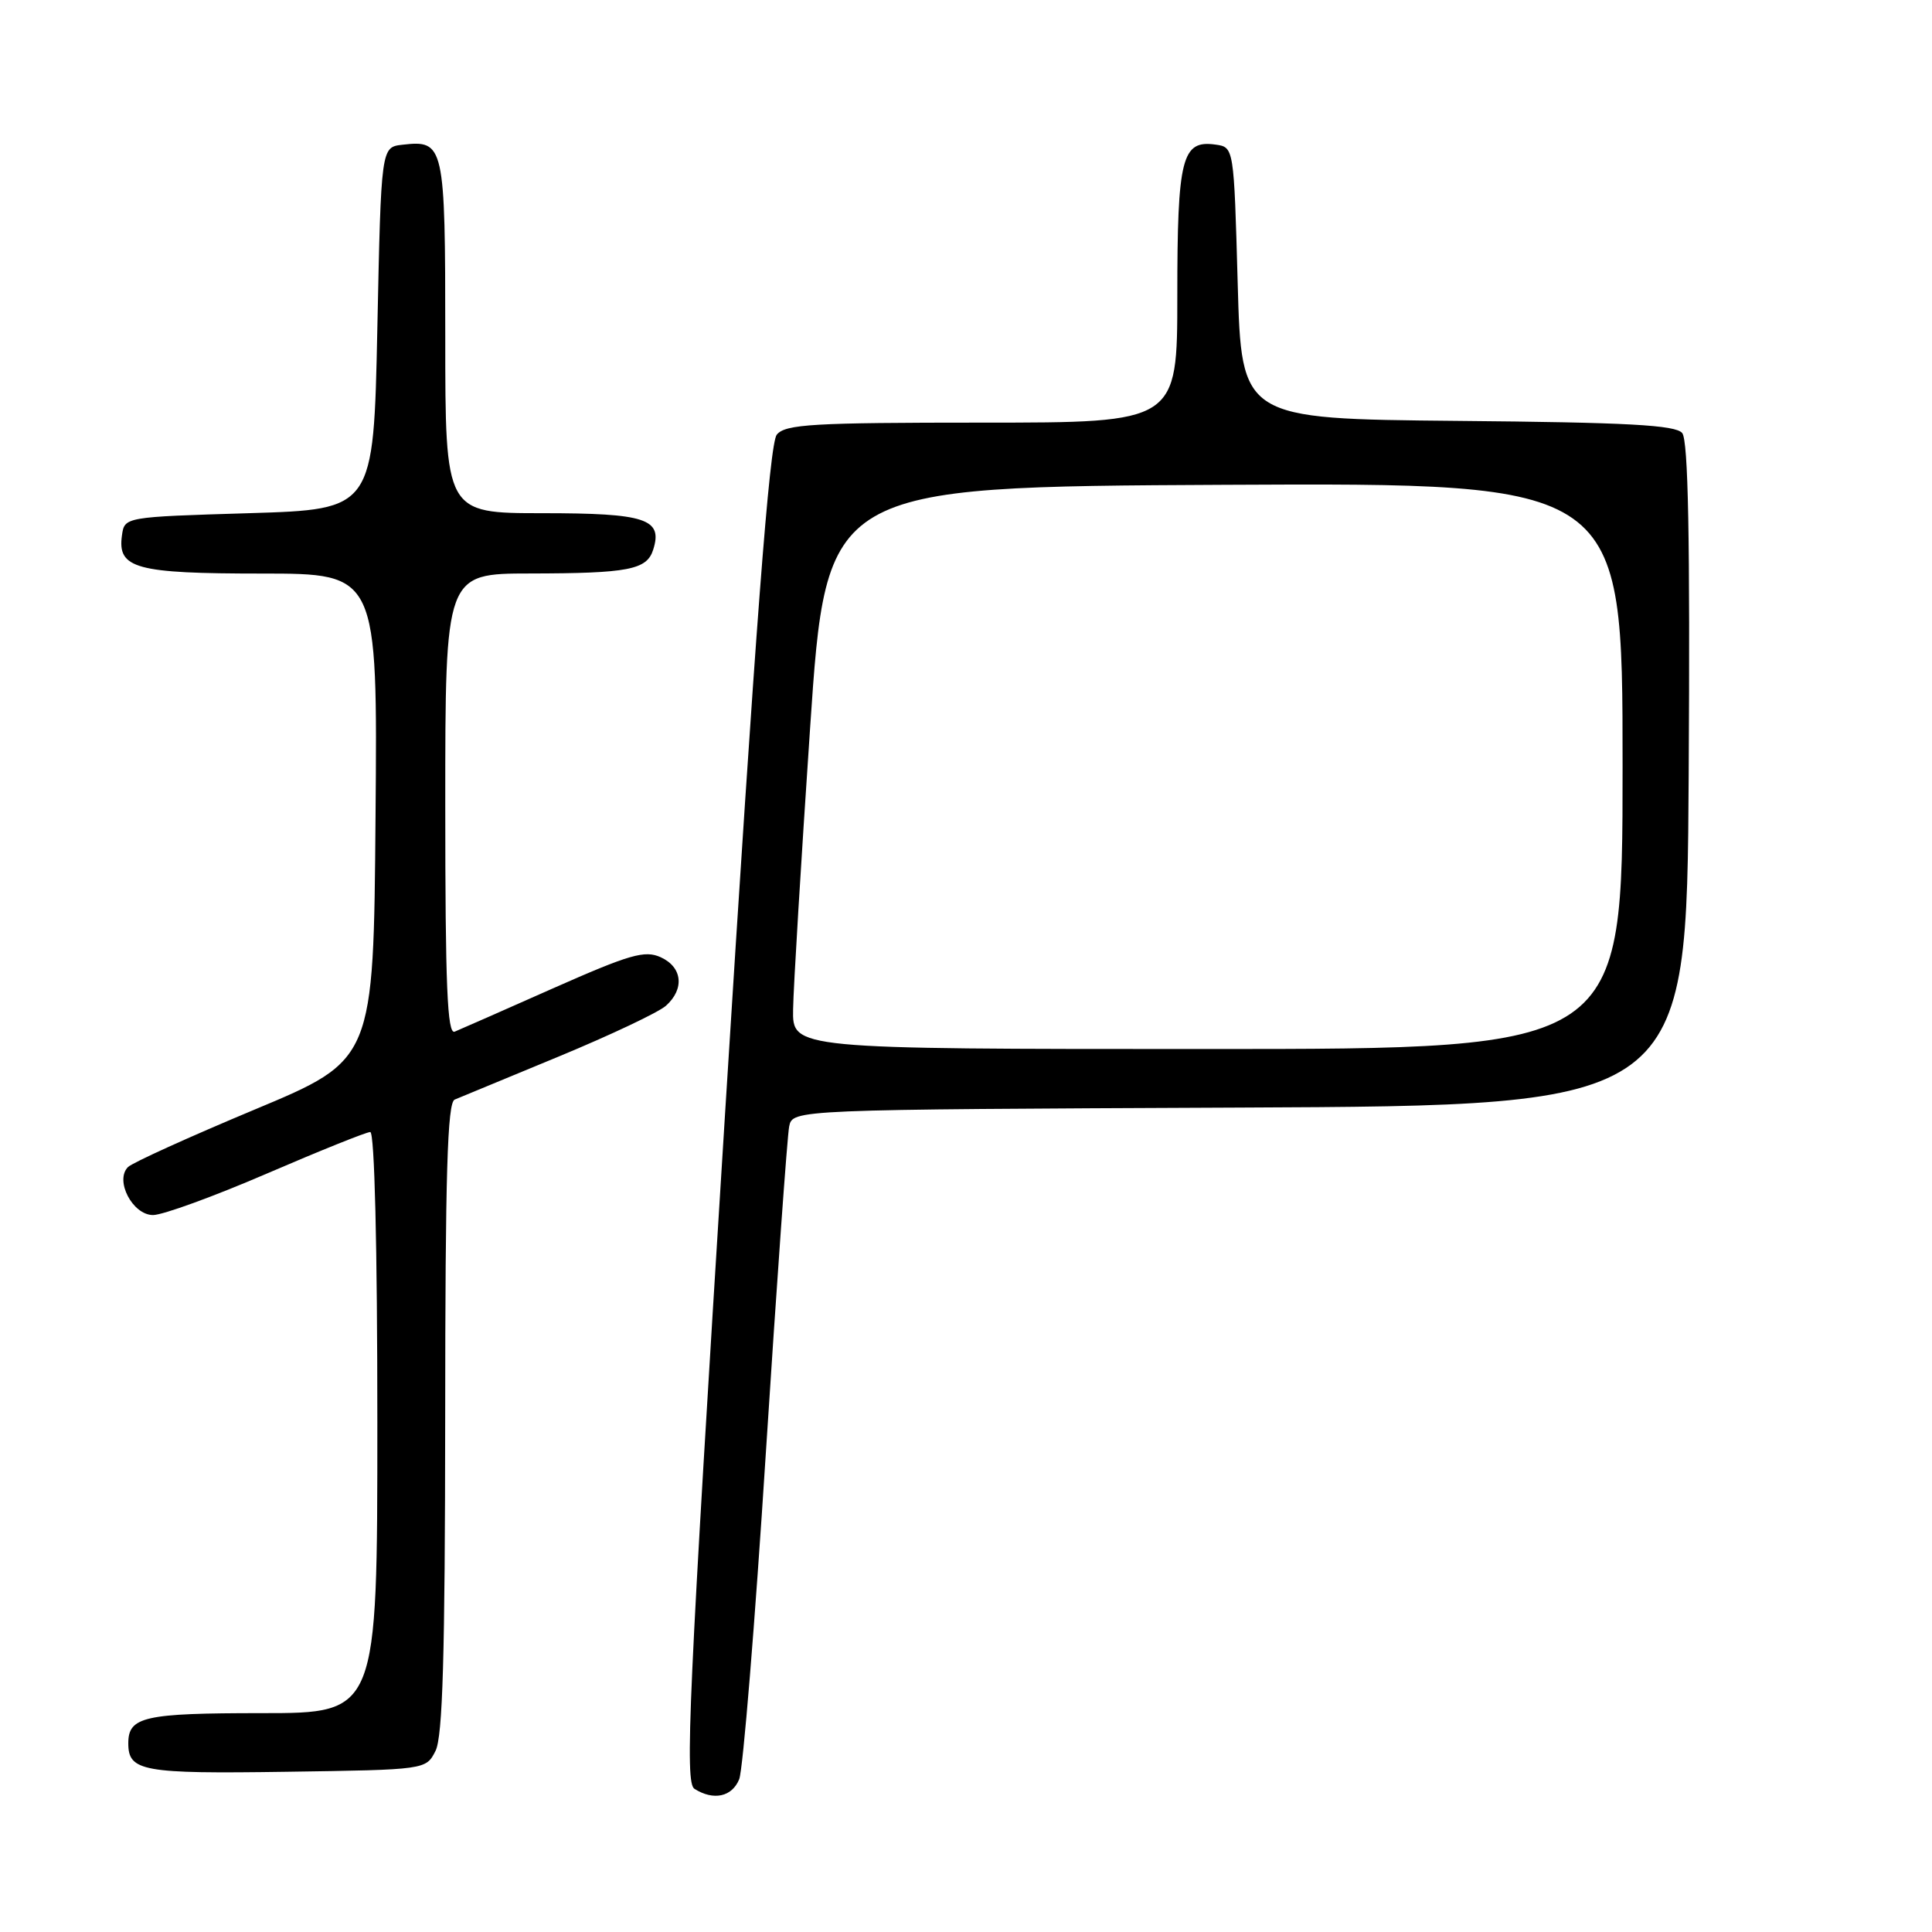 <?xml version="1.0" encoding="UTF-8" standalone="no"?>
<!DOCTYPE svg PUBLIC "-//W3C//DTD SVG 1.1//EN" "http://www.w3.org/Graphics/SVG/1.1/DTD/svg11.dtd" >
<svg xmlns="http://www.w3.org/2000/svg" xmlns:xlink="http://www.w3.org/1999/xlink" version="1.1" viewBox="0 0 256 256">
 <g >
 <path fill="currentColor"
d=" M 97.95 235.75 C 98.45 234.51 100.04 215.05 101.48 192.50 C 102.93 169.95 104.32 150.49 104.57 149.26 C 105.03 147.02 105.03 147.02 164.27 146.76 C 223.50 146.50 223.50 146.50 223.76 102.62 C 223.95 71.33 223.70 58.34 222.90 57.38 C 222.02 56.32 215.71 55.97 193.14 55.77 C 164.50 55.50 164.50 55.50 164.00 37.50 C 163.50 19.50 163.50 19.50 161.06 19.16 C 156.60 18.53 156.00 20.89 156.00 39.19 C 156.00 56.00 156.00 56.00 130.12 56.00 C 107.72 56.00 104.07 56.21 102.93 57.59 C 101.96 58.75 100.13 82.78 96.07 147.63 C 91.22 225.18 90.72 236.21 92.02 237.03 C 94.55 238.63 97.00 238.10 97.95 235.75 Z  M 57.71 232.00 C 58.66 230.11 58.97 219.40 58.99 187.86 C 59.00 155.50 59.28 146.10 60.25 145.70 C 60.94 145.41 67.12 142.85 74.00 140.01 C 80.88 137.16 87.29 134.13 88.25 133.26 C 90.73 131.03 90.42 128.15 87.55 126.84 C 85.44 125.88 83.47 126.45 73.30 130.95 C 66.81 133.83 60.94 136.42 60.25 136.70 C 59.27 137.10 59.00 130.70 59.00 106.61 C 59.00 76.00 59.00 76.00 70.25 75.99 C 83.28 75.97 85.71 75.50 86.55 72.84 C 87.85 68.75 85.59 68.00 71.88 68.00 C 59.00 68.00 59.00 68.00 59.00 44.62 C 59.00 19.11 58.87 18.54 53.31 19.18 C 50.50 19.50 50.50 19.50 50.00 43.50 C 49.50 67.50 49.50 67.50 33.00 68.00 C 16.50 68.50 16.50 68.50 16.16 70.94 C 15.54 75.33 17.98 76.00 34.70 76.00 C 50.03 76.00 50.03 76.00 49.76 108.22 C 49.50 140.44 49.50 140.44 33.75 147.02 C 25.09 150.64 17.53 154.07 16.96 154.64 C 15.18 156.42 17.57 161.00 20.28 161.00 C 21.56 161.00 28.35 158.53 35.37 155.50 C 42.38 152.48 48.54 150.00 49.06 150.00 C 49.63 150.00 50.00 165.12 50.00 188.50 C 50.00 227.00 50.00 227.00 34.70 227.00 C 19.08 227.00 17.00 227.47 17.00 231.00 C 17.00 234.71 18.89 235.05 37.94 234.77 C 56.44 234.50 56.44 234.50 57.71 232.00 Z  M 105.09 133.75 C 105.13 130.86 106.15 114.10 107.34 96.50 C 109.50 64.50 109.50 64.50 162.25 64.24 C 215.00 63.98 215.00 63.98 215.00 101.49 C 215.00 139.00 215.00 139.00 160.00 139.00 C 105.00 139.00 105.00 139.00 105.09 133.75 Z "/>
</g>
</svg>